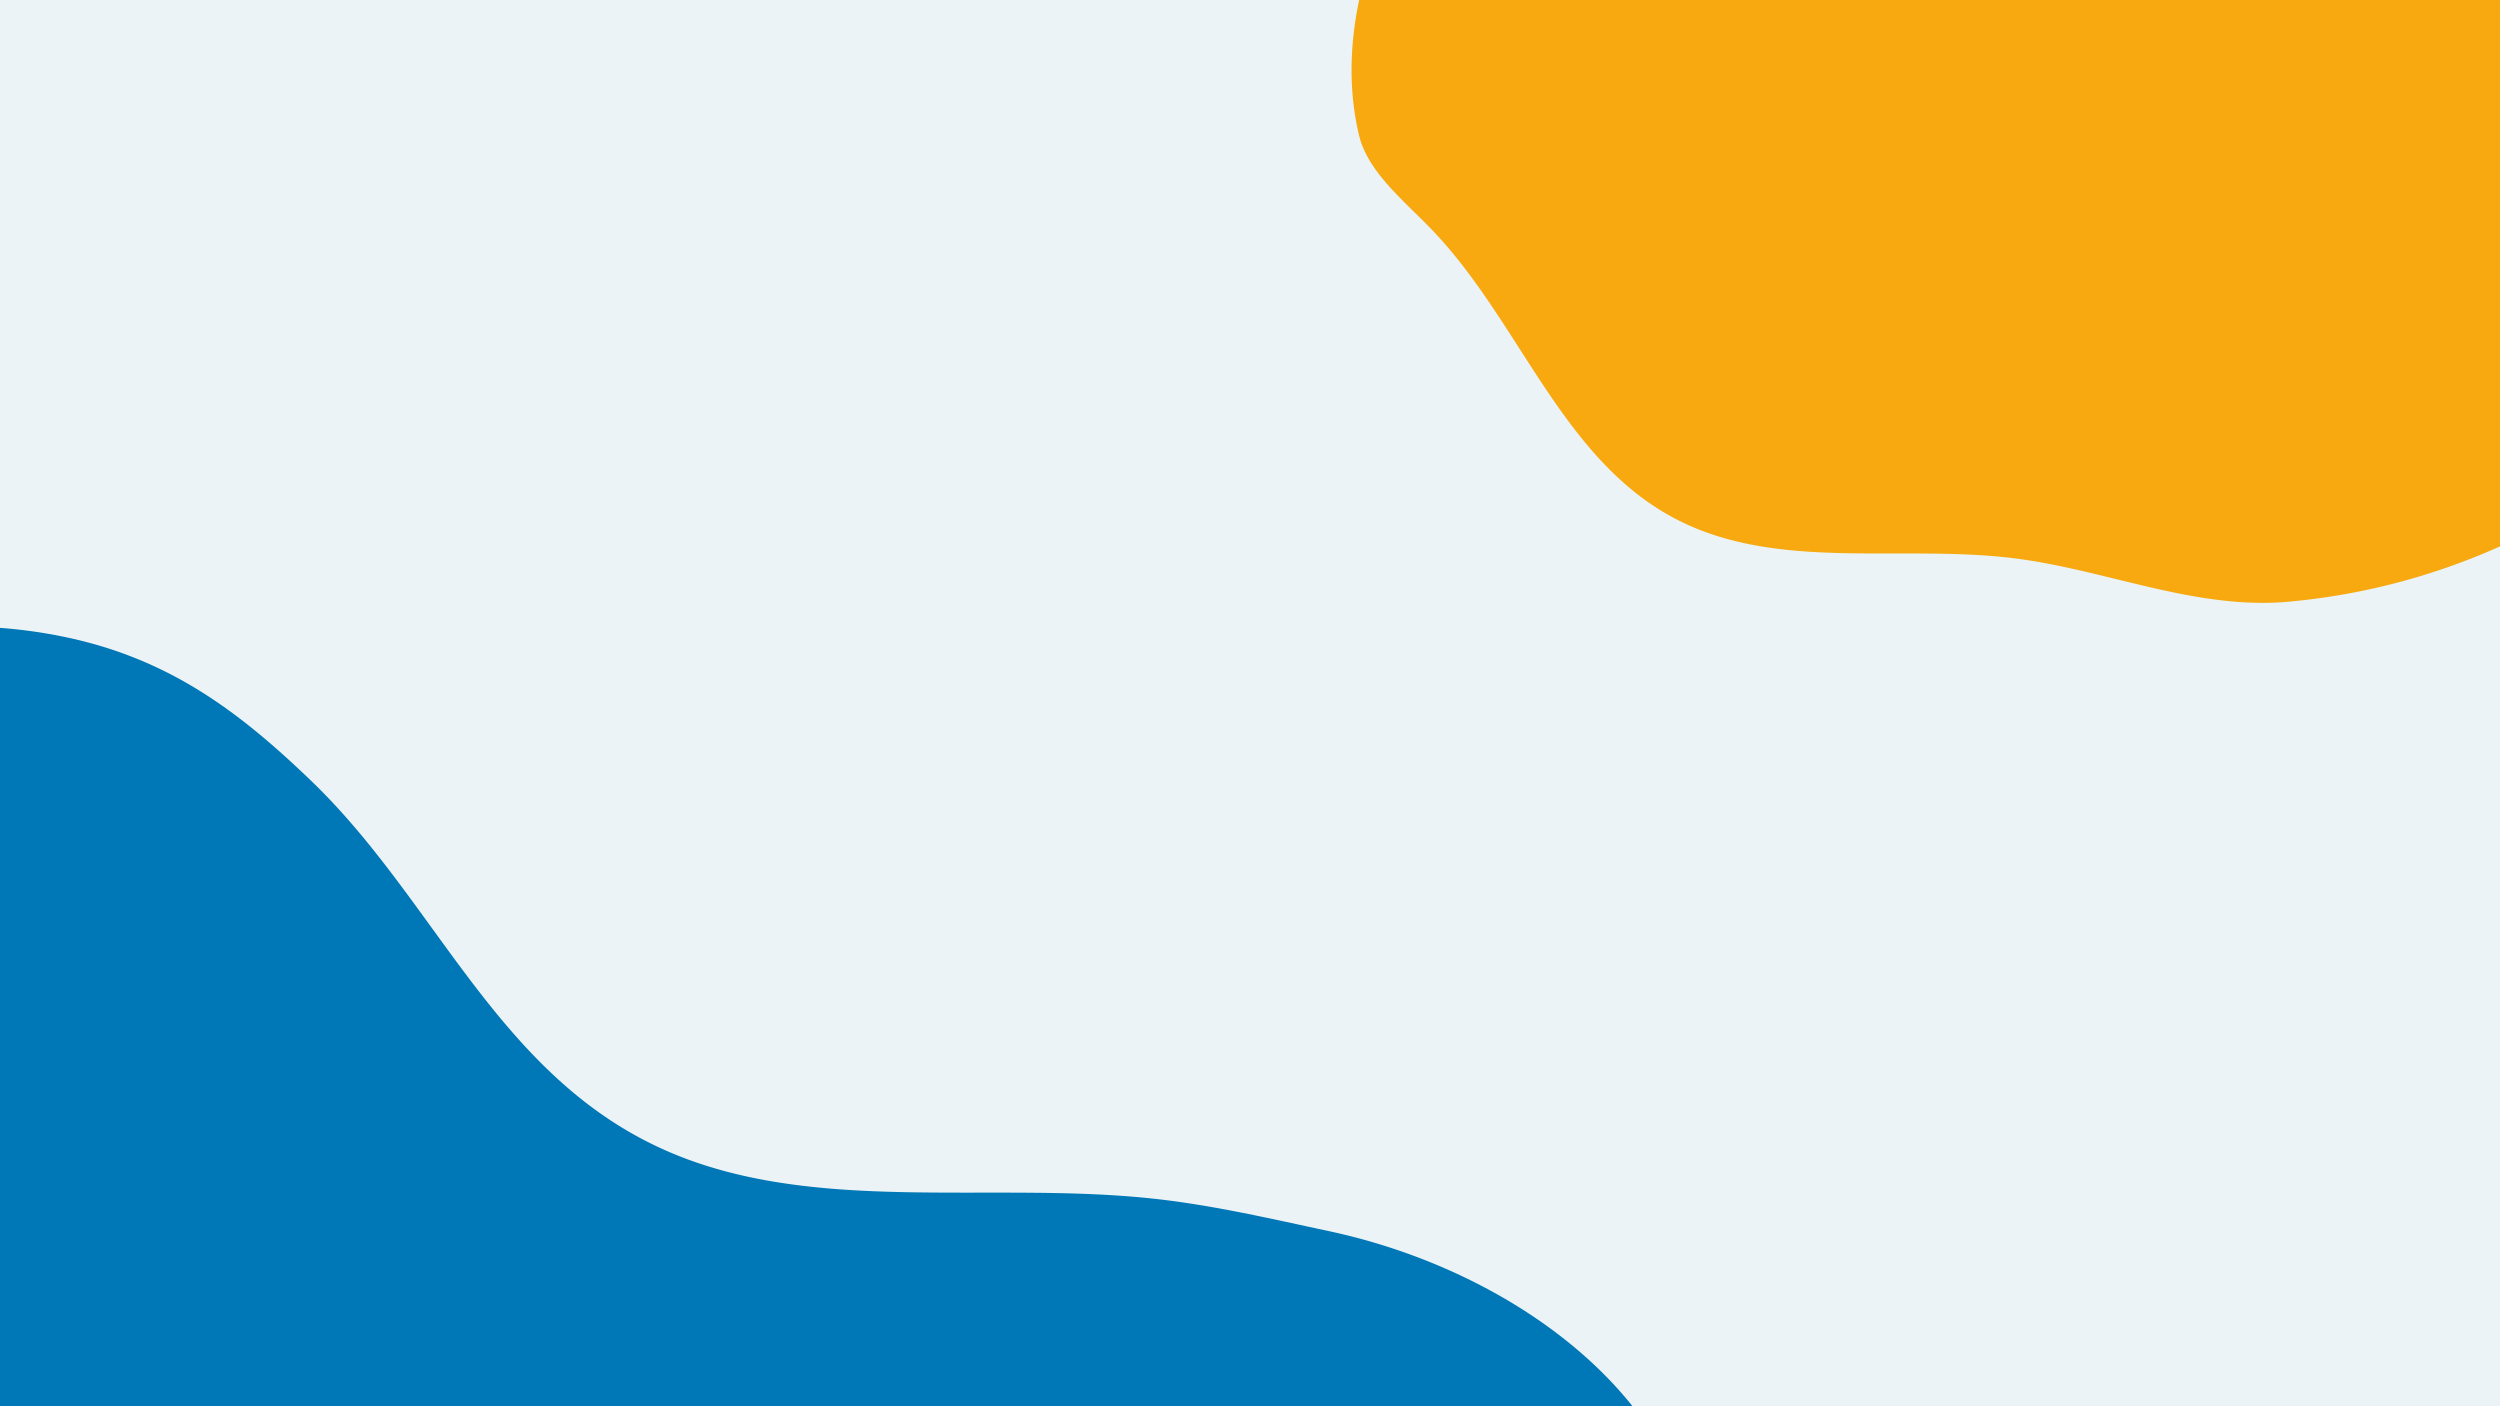 <svg id="Layer_1" data-name="Layer 1" xmlns="http://www.w3.org/2000/svg" viewBox="0 0 1920 1080"><defs><style>.cls-1{fill:#ebf3f7;}.cls-2{fill:#0077b6;}.cls-3{fill:#f7a90f;}</style></defs><rect class="cls-1" width="1920" height="1080"/><path class="cls-2" d="M52.92,490.87A382.31,382.31,0,0,0,0,483.2V1081H1253.79c-52.79-66.18-140.34-114.61-233.14-134.48-44-9.4-87.91-19.69-132.59-24.69C761.5,907.6,624,934.53,511,884.44,382,827.35,335.38,693.26,239,600.7,185.09,548.88,132,508.1,52.92,490.87Z" transform="translate(0 -1)"/><path class="cls-3" d="M1920,1H1043.82c-7.21,34.43-8.25,69.33-.11,103.78,6.44,27.27,32.81,49,53.81,70.41,70.22,71.53,101.3,180.29,192.3,225.83,77.27,38.65,171.26,17.84,257.77,28.84,68.2,8.67,134,37.59,202.66,33.8,2.15-.12,4.29-.28,6.4-.47A508.56,508.56,0,0,0,1920,420.63Z" transform="translate(0 -1)"/></svg>